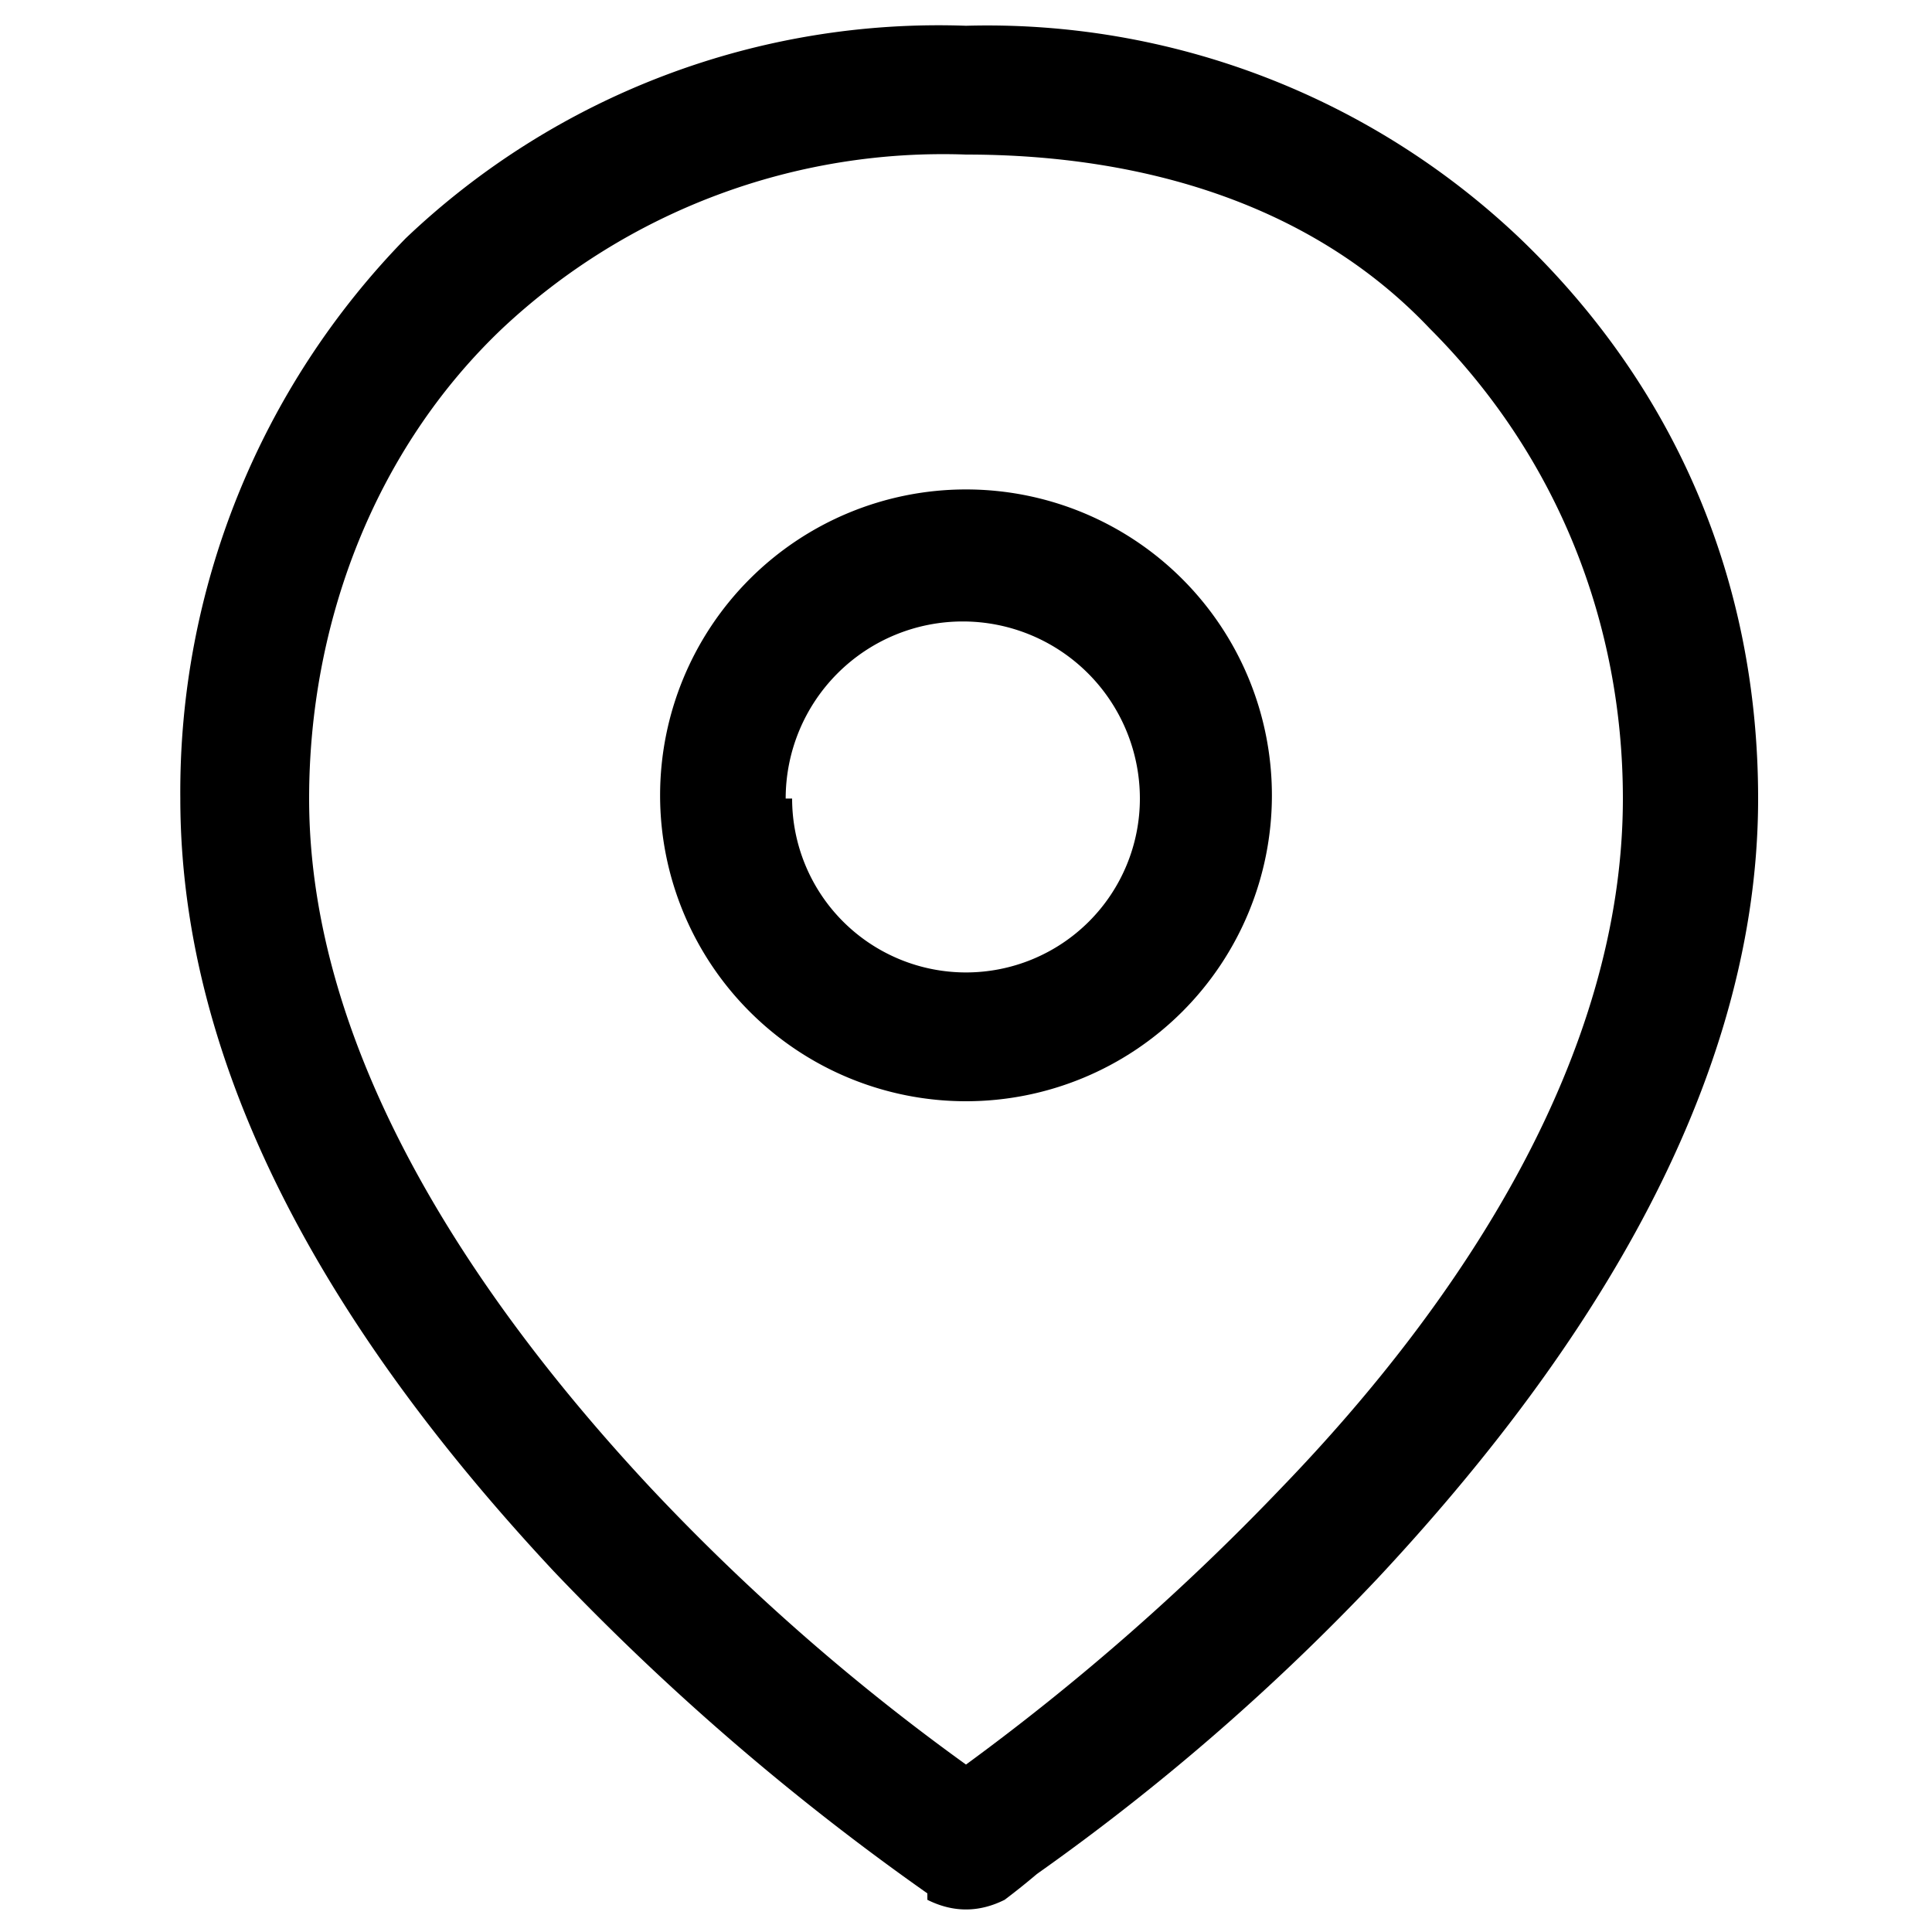<svg viewBox="0 0 30 30" fill="none" xmlns="http://www.w3.org/2000/svg">
    <path fill-rule="evenodd" clip-rule="evenodd" d="M7.8 5.1A10 10 0 0 1 15 2.4c2.8 0 5.4.8 7.2 2.7 2 2 3 4.6 3 7.3 0 4-2.5 7.8-5.3 10.7a37 37 0 0 1-4.9 4.3 33.9 33.9 0 0 1-4.9-4.3c-2.8-3-5.3-6.8-5.3-10.7 0-2.7 1-5.4 3-7.3Zm6.6 24.4.6-.9-.6.9c.4.2.8.2 1.2 0l-.6-.9.6.9a11 11 0 0 0 .5-.4 35.3 35.3 0 0 0 5.3-4.6c2.8-3 5.9-7.3 5.9-12.1C27.3 9 26 6 23.6 3.7A12 12 0 0 0 15 .4a12 12 0 0 0-8.7 3.3 12.3 12.3 0 0 0-3.5 8.7c0 4.8 3 9 5.8 12a39 39 0 0 0 5.8 5Zm-2.2-17.1a2.7 2.7 0 1 1 5.5 0 2.7 2.7 0 0 1-5.4 0ZM15 7.6a4.7 4.7 0 1 0 0 9.5 4.7 4.7 0 0 0 0-9.5Z" fill="currentColor"/>
</svg>